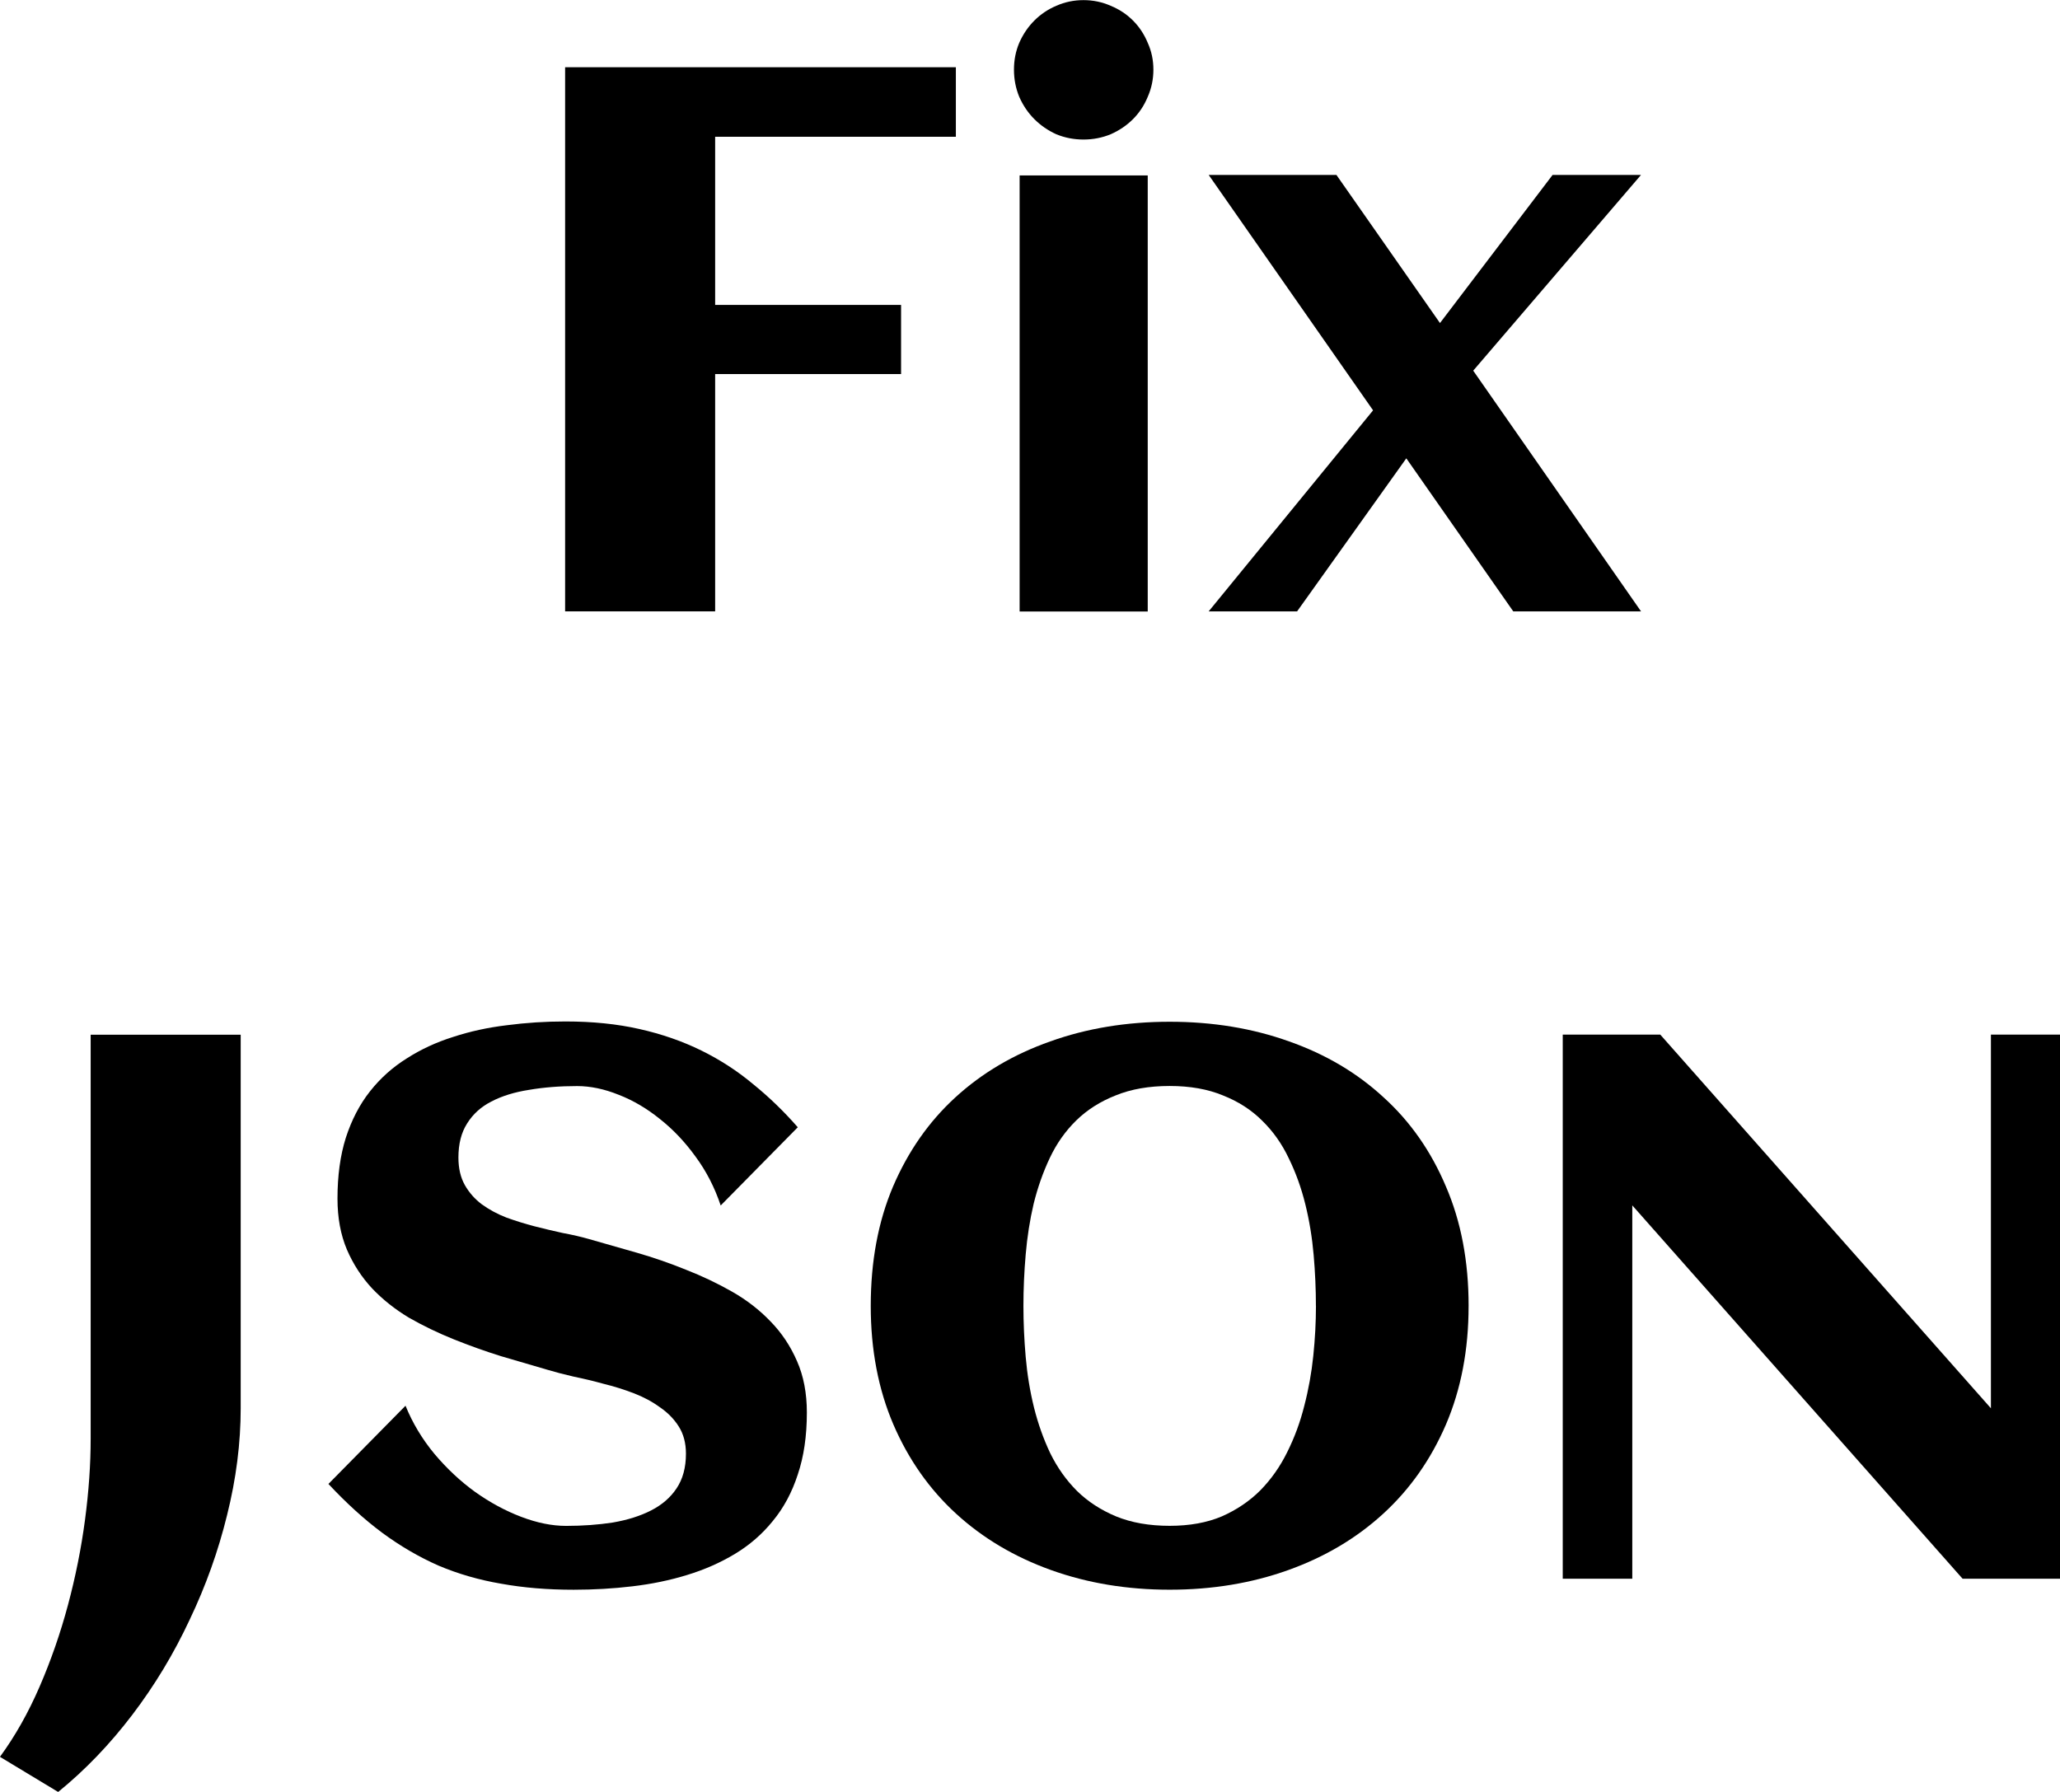 <?xml version="1.0" encoding="UTF-8" standalone="no"?>
<!-- Created with Inkscape (http://www.inkscape.org/) -->
<svg id="svg2" xmlns:rdf="http://www.w3.org/1999/02/22-rdf-syntax-ns#" xmlns="http://www.w3.org/2000/svg" height="26.139mm" width="30.047mm" version="1.1" xmlns:cc="http://creativecommons.org/ns#" xmlns:dc="http://purl.org/dc/elements/1.1/" viewBox="0 0 106.465 92.617">
 <g id="layer1" transform="translate(-121.95 -137.1)">
  <g id="flowRoot4136">
   <path id="path4189" d="m158.91 168.7h-7.754v-28.125h20.195v3.594h-12.441v8.691h9.609v3.574h-9.609v12.266z"/>
   <path id="path4191" d="m181.56 140.7q0 0.742-0.293 1.406-0.273 0.664-0.762 1.152-0.488 0.488-1.152 0.781-0.664 0.273-1.406 0.273-0.742 0-1.406-0.273-0.645-0.293-1.133-0.781-0.488-0.488-0.781-1.152-0.273-0.664-0.273-1.406 0-0.742 0.273-1.387 0.293-0.664 0.781-1.152 0.488-0.488 1.133-0.762 0.664-0.293 1.406-0.293 0.742 0 1.406 0.293 0.664 0.273 1.152 0.762 0.488 0.488 0.762 1.152 0.293 0.645 0.293 1.387zm-0.293 28.008h-6.621v-22.539h6.621v22.539z"/>
   <path id="path4193" d="m206.76 168.7h-6.602l-5.527-7.91-5.644 7.91h-4.57l8.496-10.391-8.496-12.168h6.602l5.352 7.656 5.82-7.656h4.57l-8.672 10.117 8.672 12.441z"/>
   <path id="path4195" d="m134.39 209.88q0 2.715-0.703 5.527-0.684 2.793-1.934 5.41-1.23 2.637-2.969 4.922t-3.828 3.984l-3.008-1.816q1.172-1.602 2.051-3.633t1.465-4.219q0.586-2.188 0.879-4.394t0.293-4.199v-20.879h7.754v19.297z"/>
   <path id="path4197" d="m163.65 210.11q0 1.816-0.469 3.203-0.449 1.387-1.289 2.402-0.82 1.016-1.953 1.699-1.133 0.684-2.481 1.094-1.328 0.41-2.832 0.586-1.484 0.176-3.027 0.176-2.031 0-3.75-0.312-1.719-0.293-3.242-0.938-1.504-0.664-2.91-1.699-1.387-1.035-2.773-2.519l3.984-4.043q0.547 1.348 1.504 2.5 0.957 1.133 2.09 1.953 1.152 0.82 2.383 1.289 1.23 0.469 2.324 0.469 1.289 0 2.422-0.176 1.133-0.195 1.973-0.625 0.84-0.43 1.309-1.133 0.488-0.723 0.488-1.797 0-0.82-0.371-1.406-0.371-0.586-0.977-0.996-0.586-0.43-1.348-0.723-0.762-0.293-1.562-0.488-0.781-0.215-1.543-0.371-0.762-0.176-1.348-0.352-1.152-0.332-2.402-0.703-1.25-0.391-2.461-0.879t-2.305-1.113q-1.074-0.645-1.895-1.504-0.82-0.879-1.309-2.012-0.488-1.152-0.488-2.637 0-1.777 0.43-3.144 0.449-1.387 1.25-2.402t1.895-1.699q1.094-0.703 2.402-1.113 1.309-0.43 2.773-0.605 1.484-0.195 3.027-0.195 2.109 0 3.828 0.391 1.738 0.391 3.203 1.113 1.465 0.723 2.676 1.738 1.23 0.996 2.305 2.227l-3.984 4.043q-0.469-1.406-1.309-2.539-0.82-1.133-1.836-1.934-1.016-0.82-2.129-1.25-1.113-0.449-2.148-0.449-1.348 0-2.481 0.195-1.133 0.176-1.953 0.605-0.801 0.41-1.25 1.133-0.449 0.703-0.449 1.758 0 0.84 0.332 1.426 0.332 0.586 0.879 0.996 0.566 0.41 1.27 0.684 0.703 0.254 1.445 0.449 0.762 0.195 1.484 0.352 0.742 0.137 1.348 0.312 1.172 0.332 2.461 0.703 1.289 0.371 2.539 0.879 1.25 0.488 2.383 1.133 1.133 0.645 1.992 1.543 0.859 0.879 1.367 2.051 0.508 1.152 0.508 2.656z"/>
   <path id="path4199" d="m197.85 204.6q0 3.398-1.172 6.133-1.172 2.715-3.242 4.609-2.07 1.895-4.902 2.91-2.832 1.016-6.133 1.016t-6.133-1.016-4.902-2.91q-2.07-1.895-3.242-4.609-1.172-2.734-1.172-6.133 0-3.457 1.152-6.172 1.172-2.734 3.223-4.609 2.07-1.895 4.902-2.891 2.832-1.016 6.172-1.016 3.34 0 6.172 1.016 2.832 0.996 4.883 2.891 2.07 1.875 3.223 4.609 1.172 2.715 1.172 6.172zm-7.891 0q0-1.289-0.117-2.637-0.117-1.348-0.43-2.617t-0.859-2.383q-0.527-1.113-1.367-1.934-0.84-0.84-2.031-1.309-1.172-0.488-2.754-0.488-1.602 0-2.793 0.488-1.191 0.469-2.031 1.289-0.84 0.82-1.367 1.934-0.527 1.113-0.84 2.383-0.293 1.25-0.41 2.617-0.117 1.348-0.117 2.656 0 1.289 0.117 2.637 0.117 1.348 0.43 2.617 0.312 1.25 0.84 2.363 0.547 1.113 1.387 1.953 0.84 0.82 2.012 1.309 1.191 0.488 2.773 0.488 1.543 0 2.695-0.488 1.152-0.508 1.992-1.348 0.84-0.859 1.387-1.973 0.566-1.133 0.879-2.383 0.332-1.27 0.469-2.598 0.137-1.328 0.137-2.578z"/>
   <path id="path4201" d="m206.31 218.7h-3.594v-28.125h5.039l17.09 19.316v-19.316h3.574v28.125h-5.039l-17.07-19.297v19.297z"/>
  </g>
  <flowRoot id="flowRoot4155" font-size="40px" xml:space="preserve" style="word-spacing:0px;letter-spacing:0px" line-height="125%" font-family="sans-serif" fill="#000000"><flowRegion id="flowRegion4157"><rect id="rect4159" y="333.36" width="336" x="210" height="229"/></flowRegion><flowPara id="flowPara4161"/></flowRoot>
 </g>
</svg>
